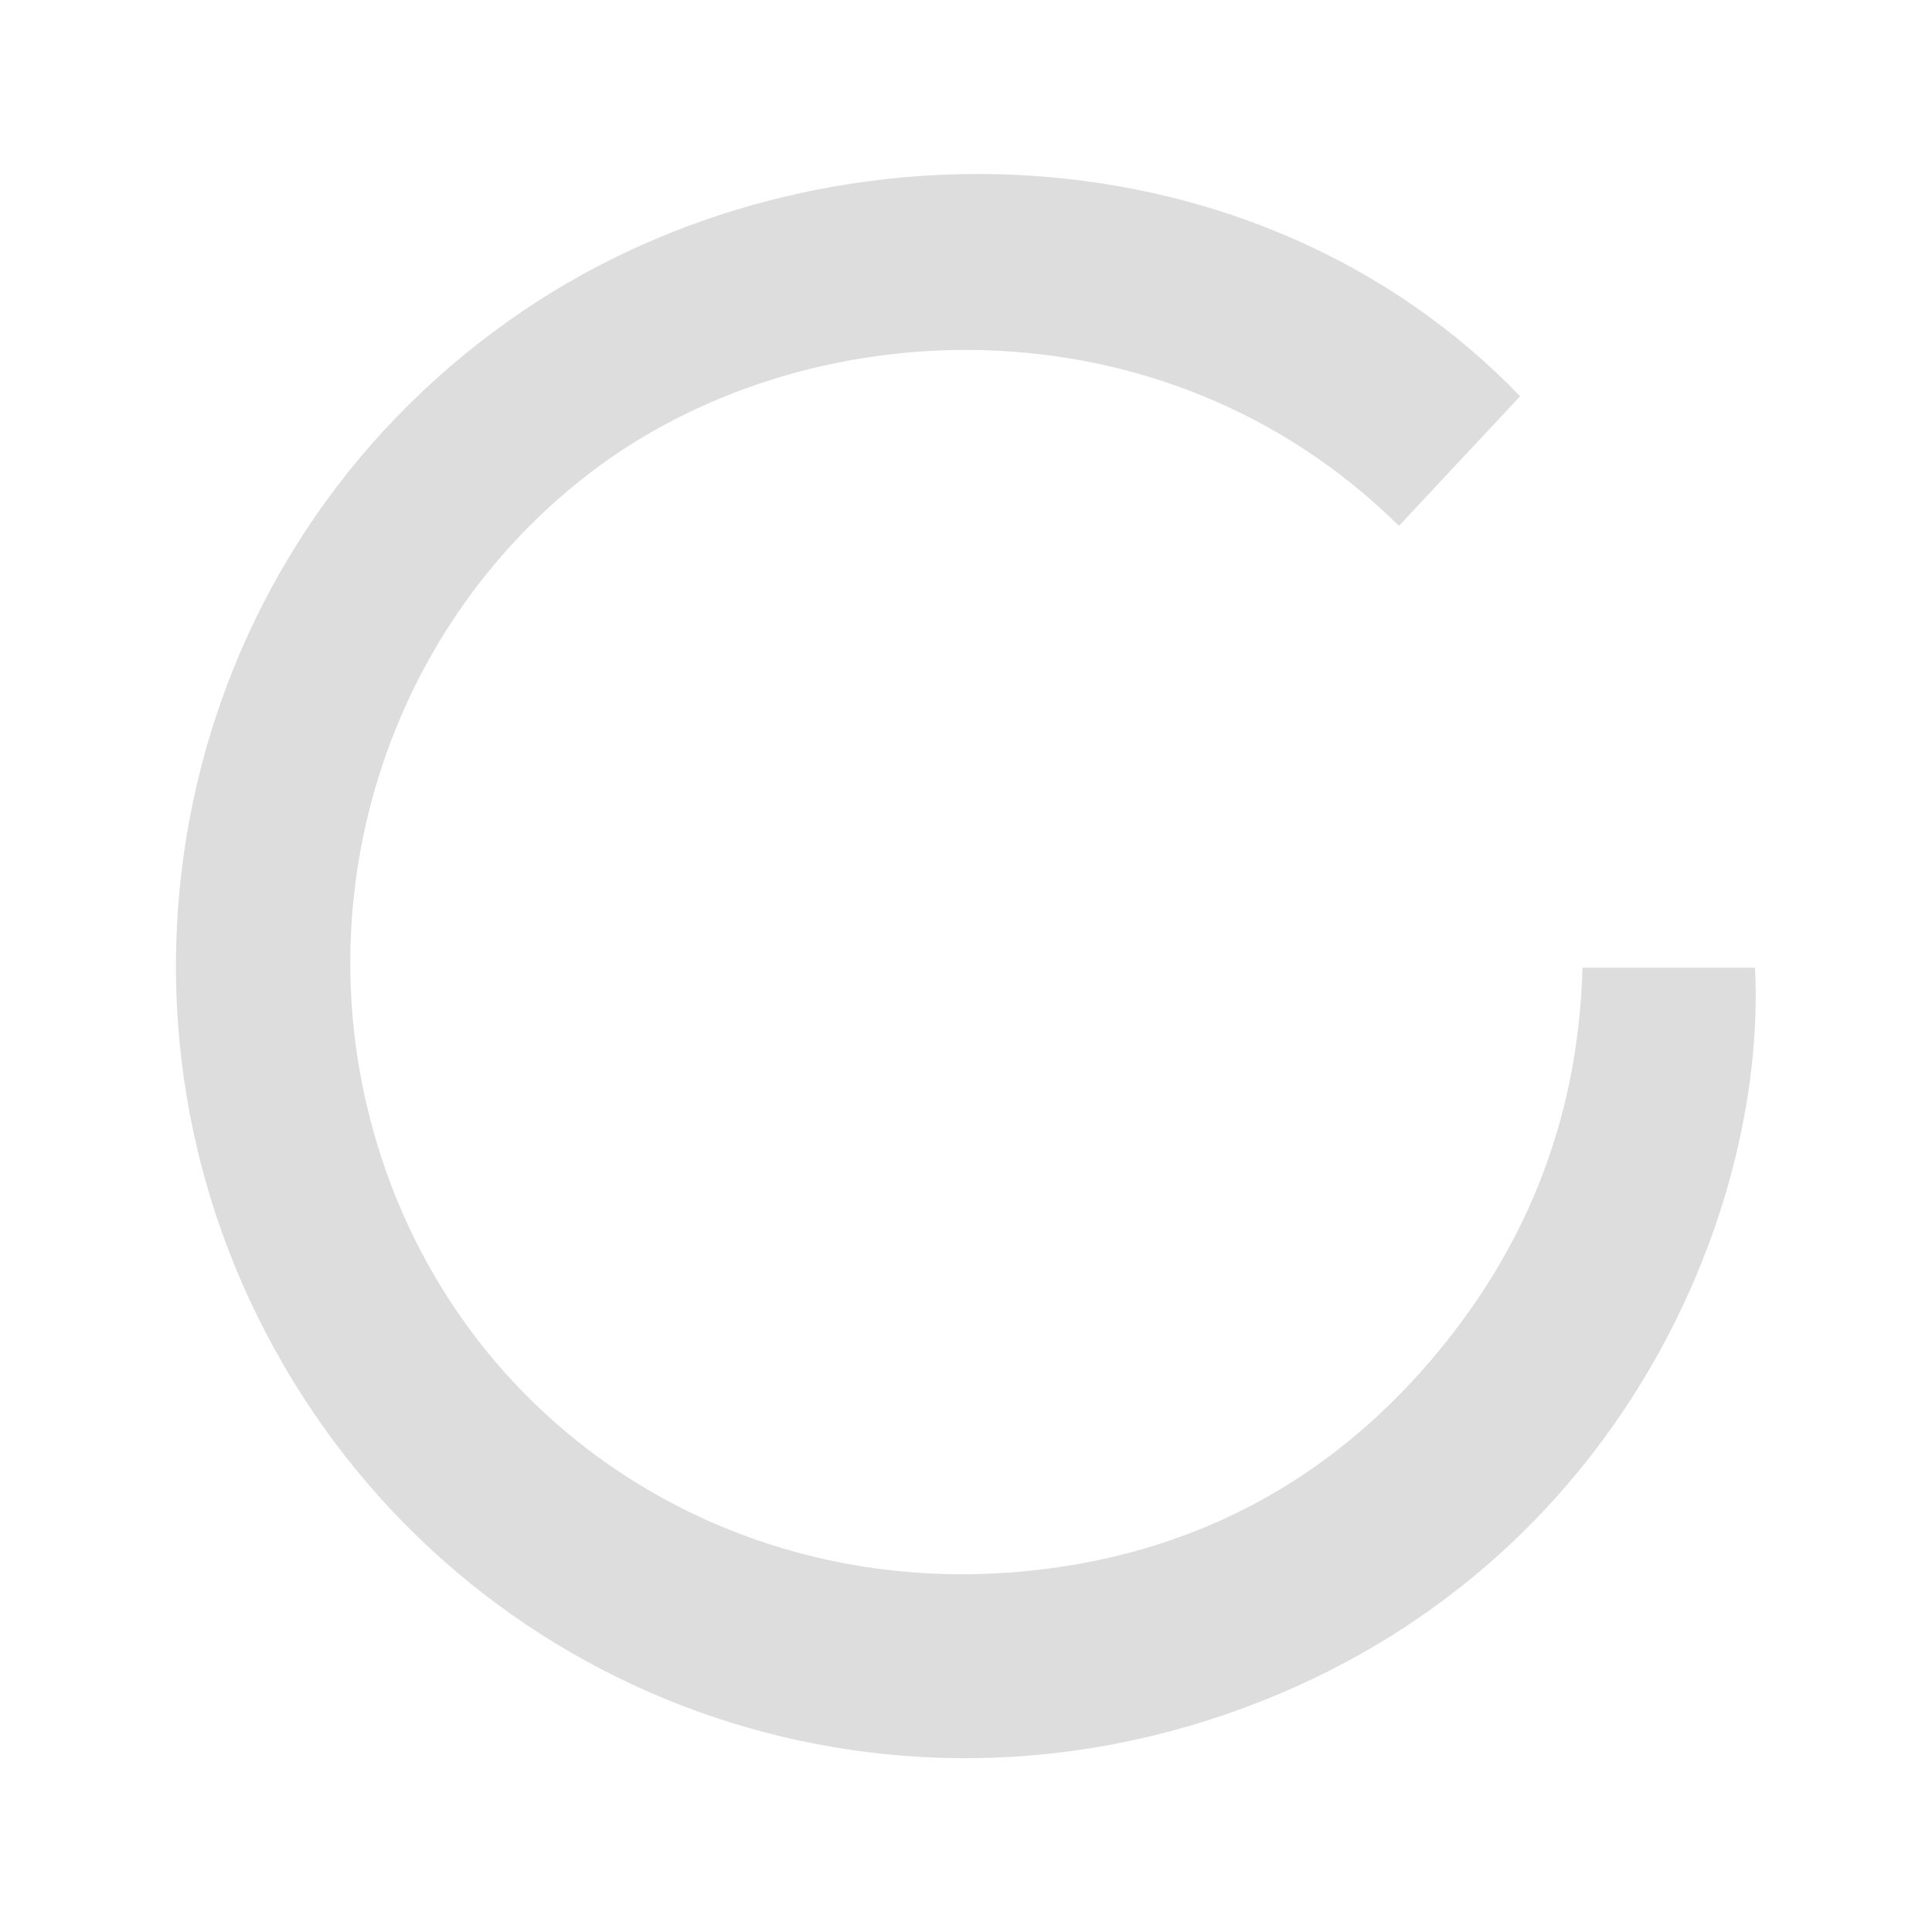 <?xml version="1.0" encoding="UTF-8"?>
<svg id="Layer_1" xmlns="http://www.w3.org/2000/svg" viewBox="0 0 100 100">
  <defs>
    <style>
      .cls-1 {
        fill: #ddd;
      }
    </style>
  </defs>
  <g id="Cn1Uic.tif">
    <path class="cls-1" d="M78.69,20.5c-2.12,2.27-4.2,4.49-6.28,6.72-12.22-12.08-30.86-11.29-42.02-2.63-11.13,8.64-15.27,23.85-9.97,37.2,5.25,13.19,18.56,21.09,33.1,19.49,7.93-.87,14.66-4.28,20-10.25,5.3-5.93,8.17-12.88,8.39-20.94h8.93c.64,12.92-7.37,31.75-27.38,38.64-19.68,6.77-41-2-50.16-20.65-8.81-17.93-3.53-40.34,13.86-52.05,15.32-10.32,37.93-9.63,51.52,4.48Z"/>
  </g>
</svg>